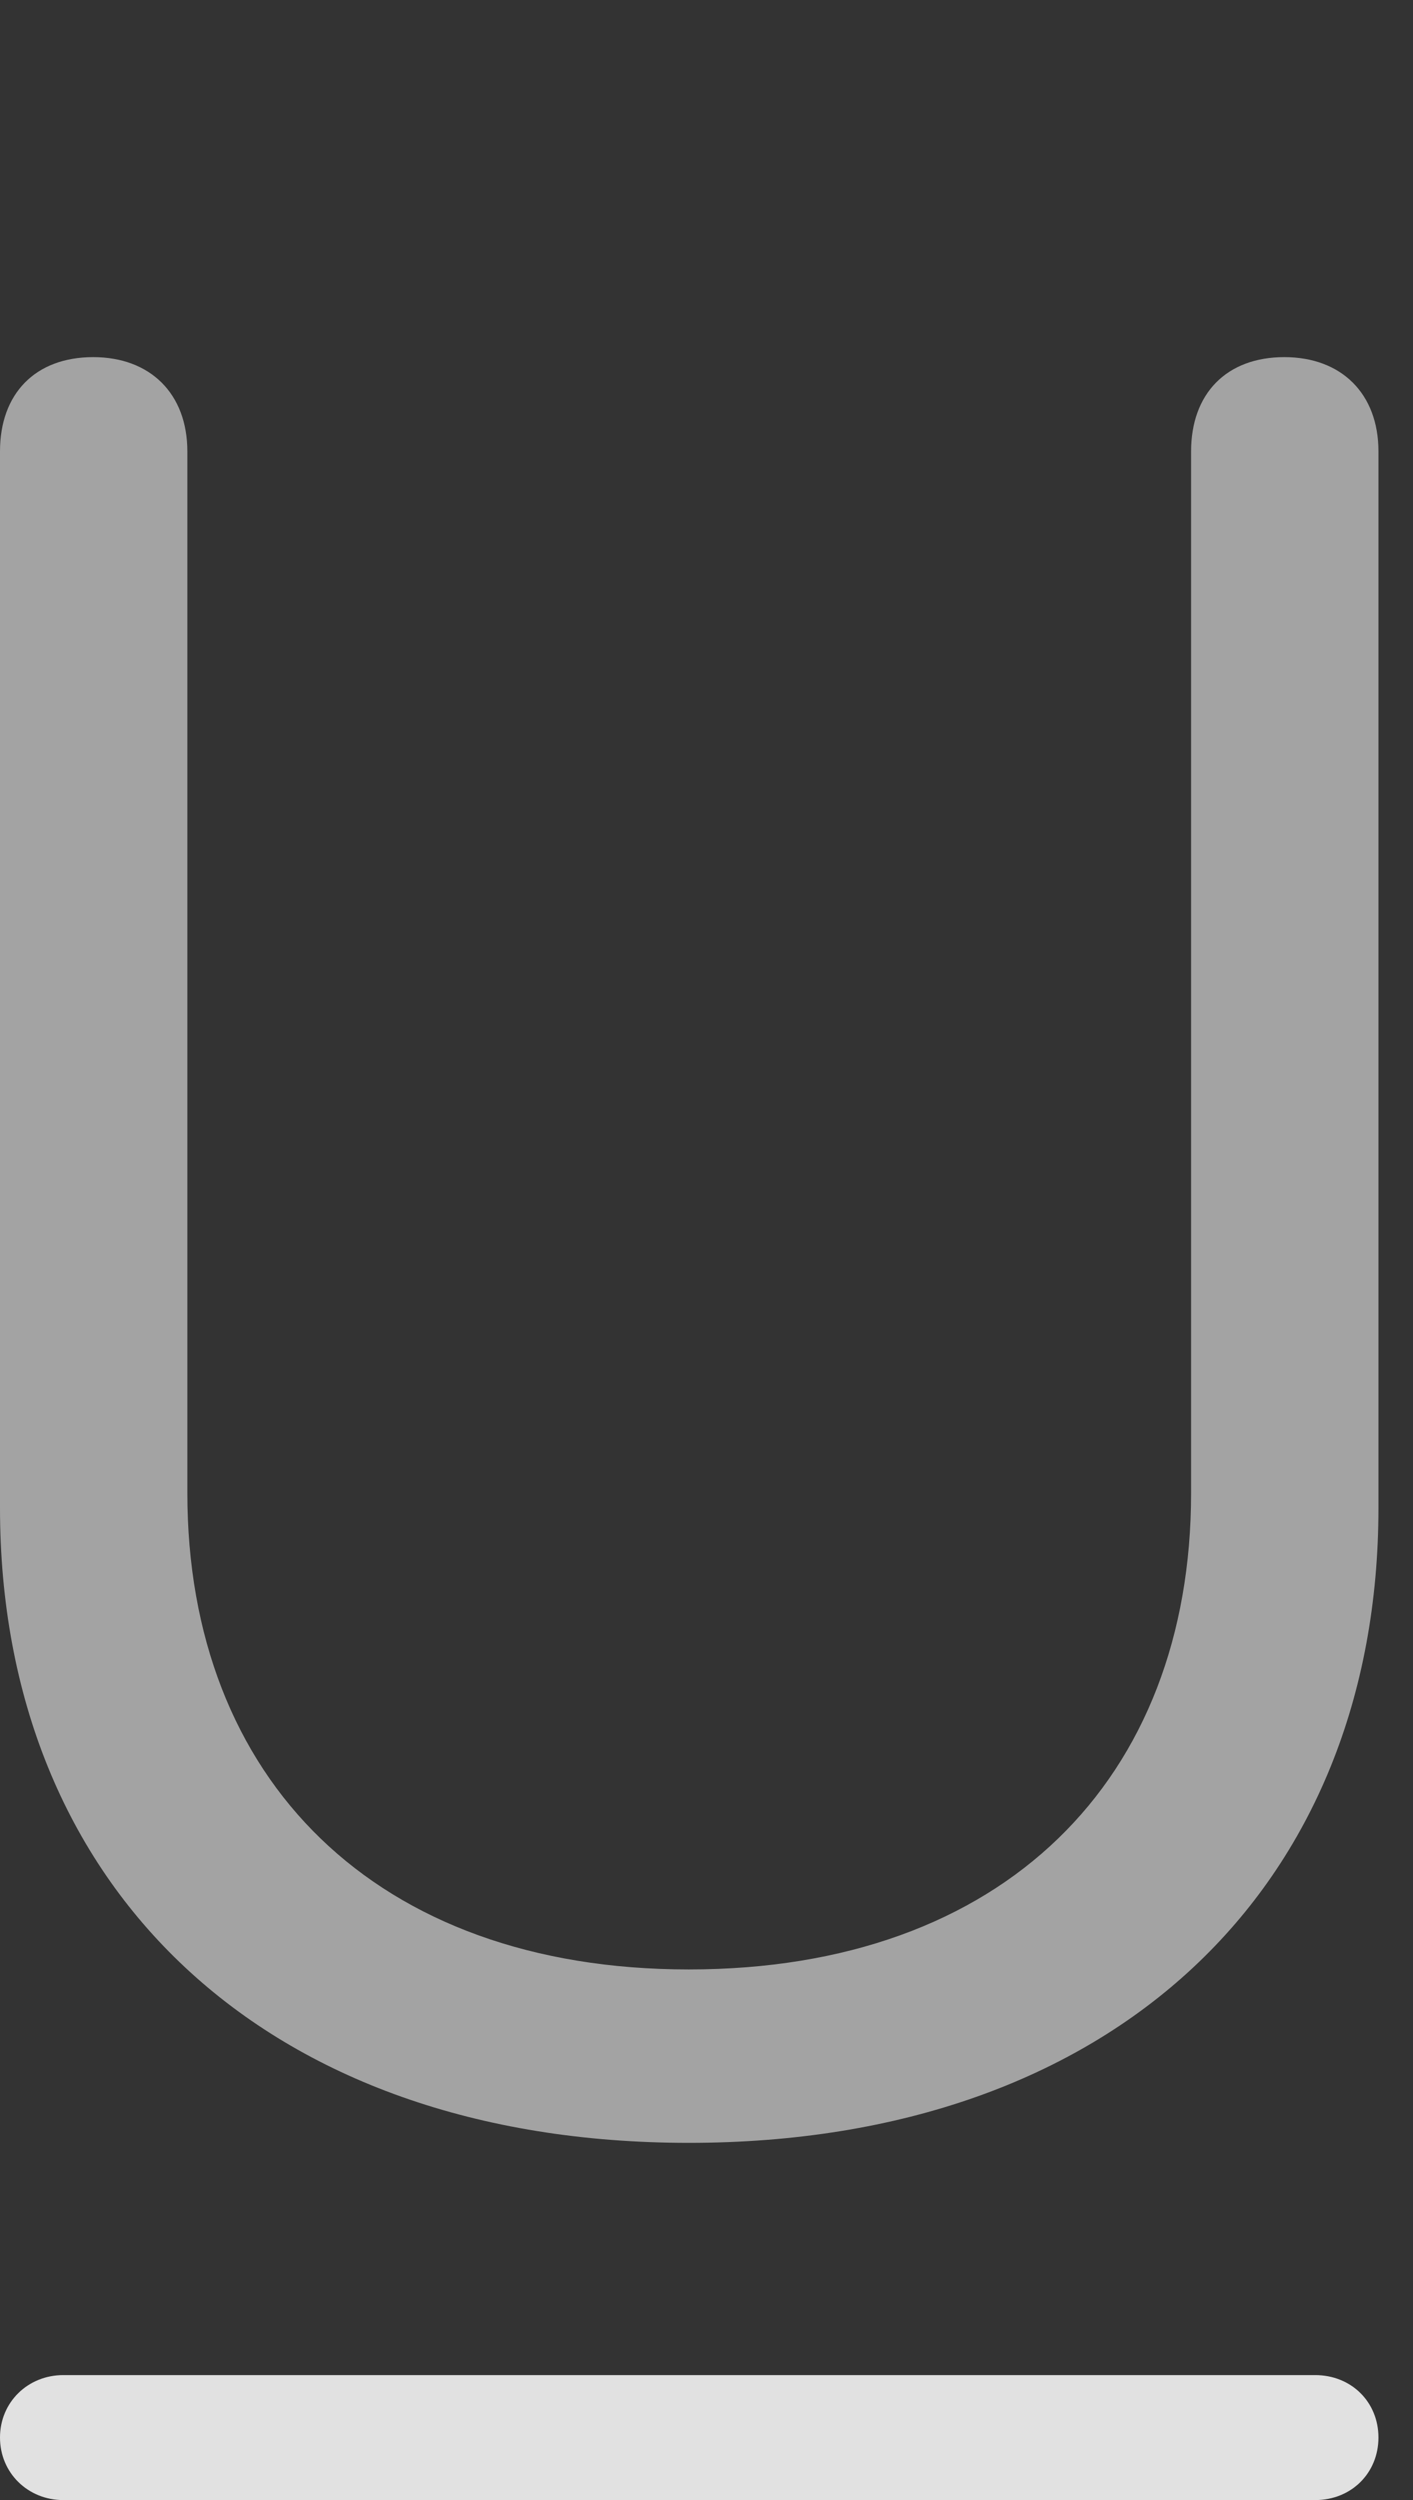<?xml version="1.0" encoding="UTF-8"?>
<!--Generator: Apple Native CoreSVG 232.5-->
<!DOCTYPE svg
PUBLIC "-//W3C//DTD SVG 1.1//EN"
       "http://www.w3.org/Graphics/SVG/1.1/DTD/svg11.dtd">
<svg version="1.1" xmlns="http://www.w3.org/2000/svg" xmlns:xlink="http://www.w3.org/1999/xlink" width="14.805" height="26.182">
 <rect width="100%" height="100%" fill="#333333" stroke="none"/>
 <g>
  <rect height="26.182" opacity="0" width="14.805" x="0" y="0"/>
  <path d="M0.664 26.182L13.779 26.182C14.16 26.182 14.443 25.898 14.443 25.527C14.443 25.156 14.16 24.873 13.779 24.873L0.664 24.873C0.293 24.873 0 25.156 0 25.527C0 25.898 0.293 26.182 0.664 26.182Z" fill="#ffffff" fill-opacity="0.85"/>
  <path d="M7.217 22.441C11.68 22.441 14.443 19.756 14.443 15.791L14.443 4.727C14.443 4.121 14.053 3.74 13.457 3.74C12.852 3.74 12.48 4.121 12.48 4.727L12.48 15.635C12.48 18.633 10.518 20.625 7.217 20.625C3.936 20.625 1.963 18.633 1.963 15.635L1.963 4.727C1.963 4.121 1.572 3.74 0.977 3.74C0.371 3.74 0 4.121 0 4.727L0 15.791C0 19.756 2.764 22.441 7.217 22.441Z" fill="#ffffff" fill-opacity="0.55"/>
 </g>
</svg>
